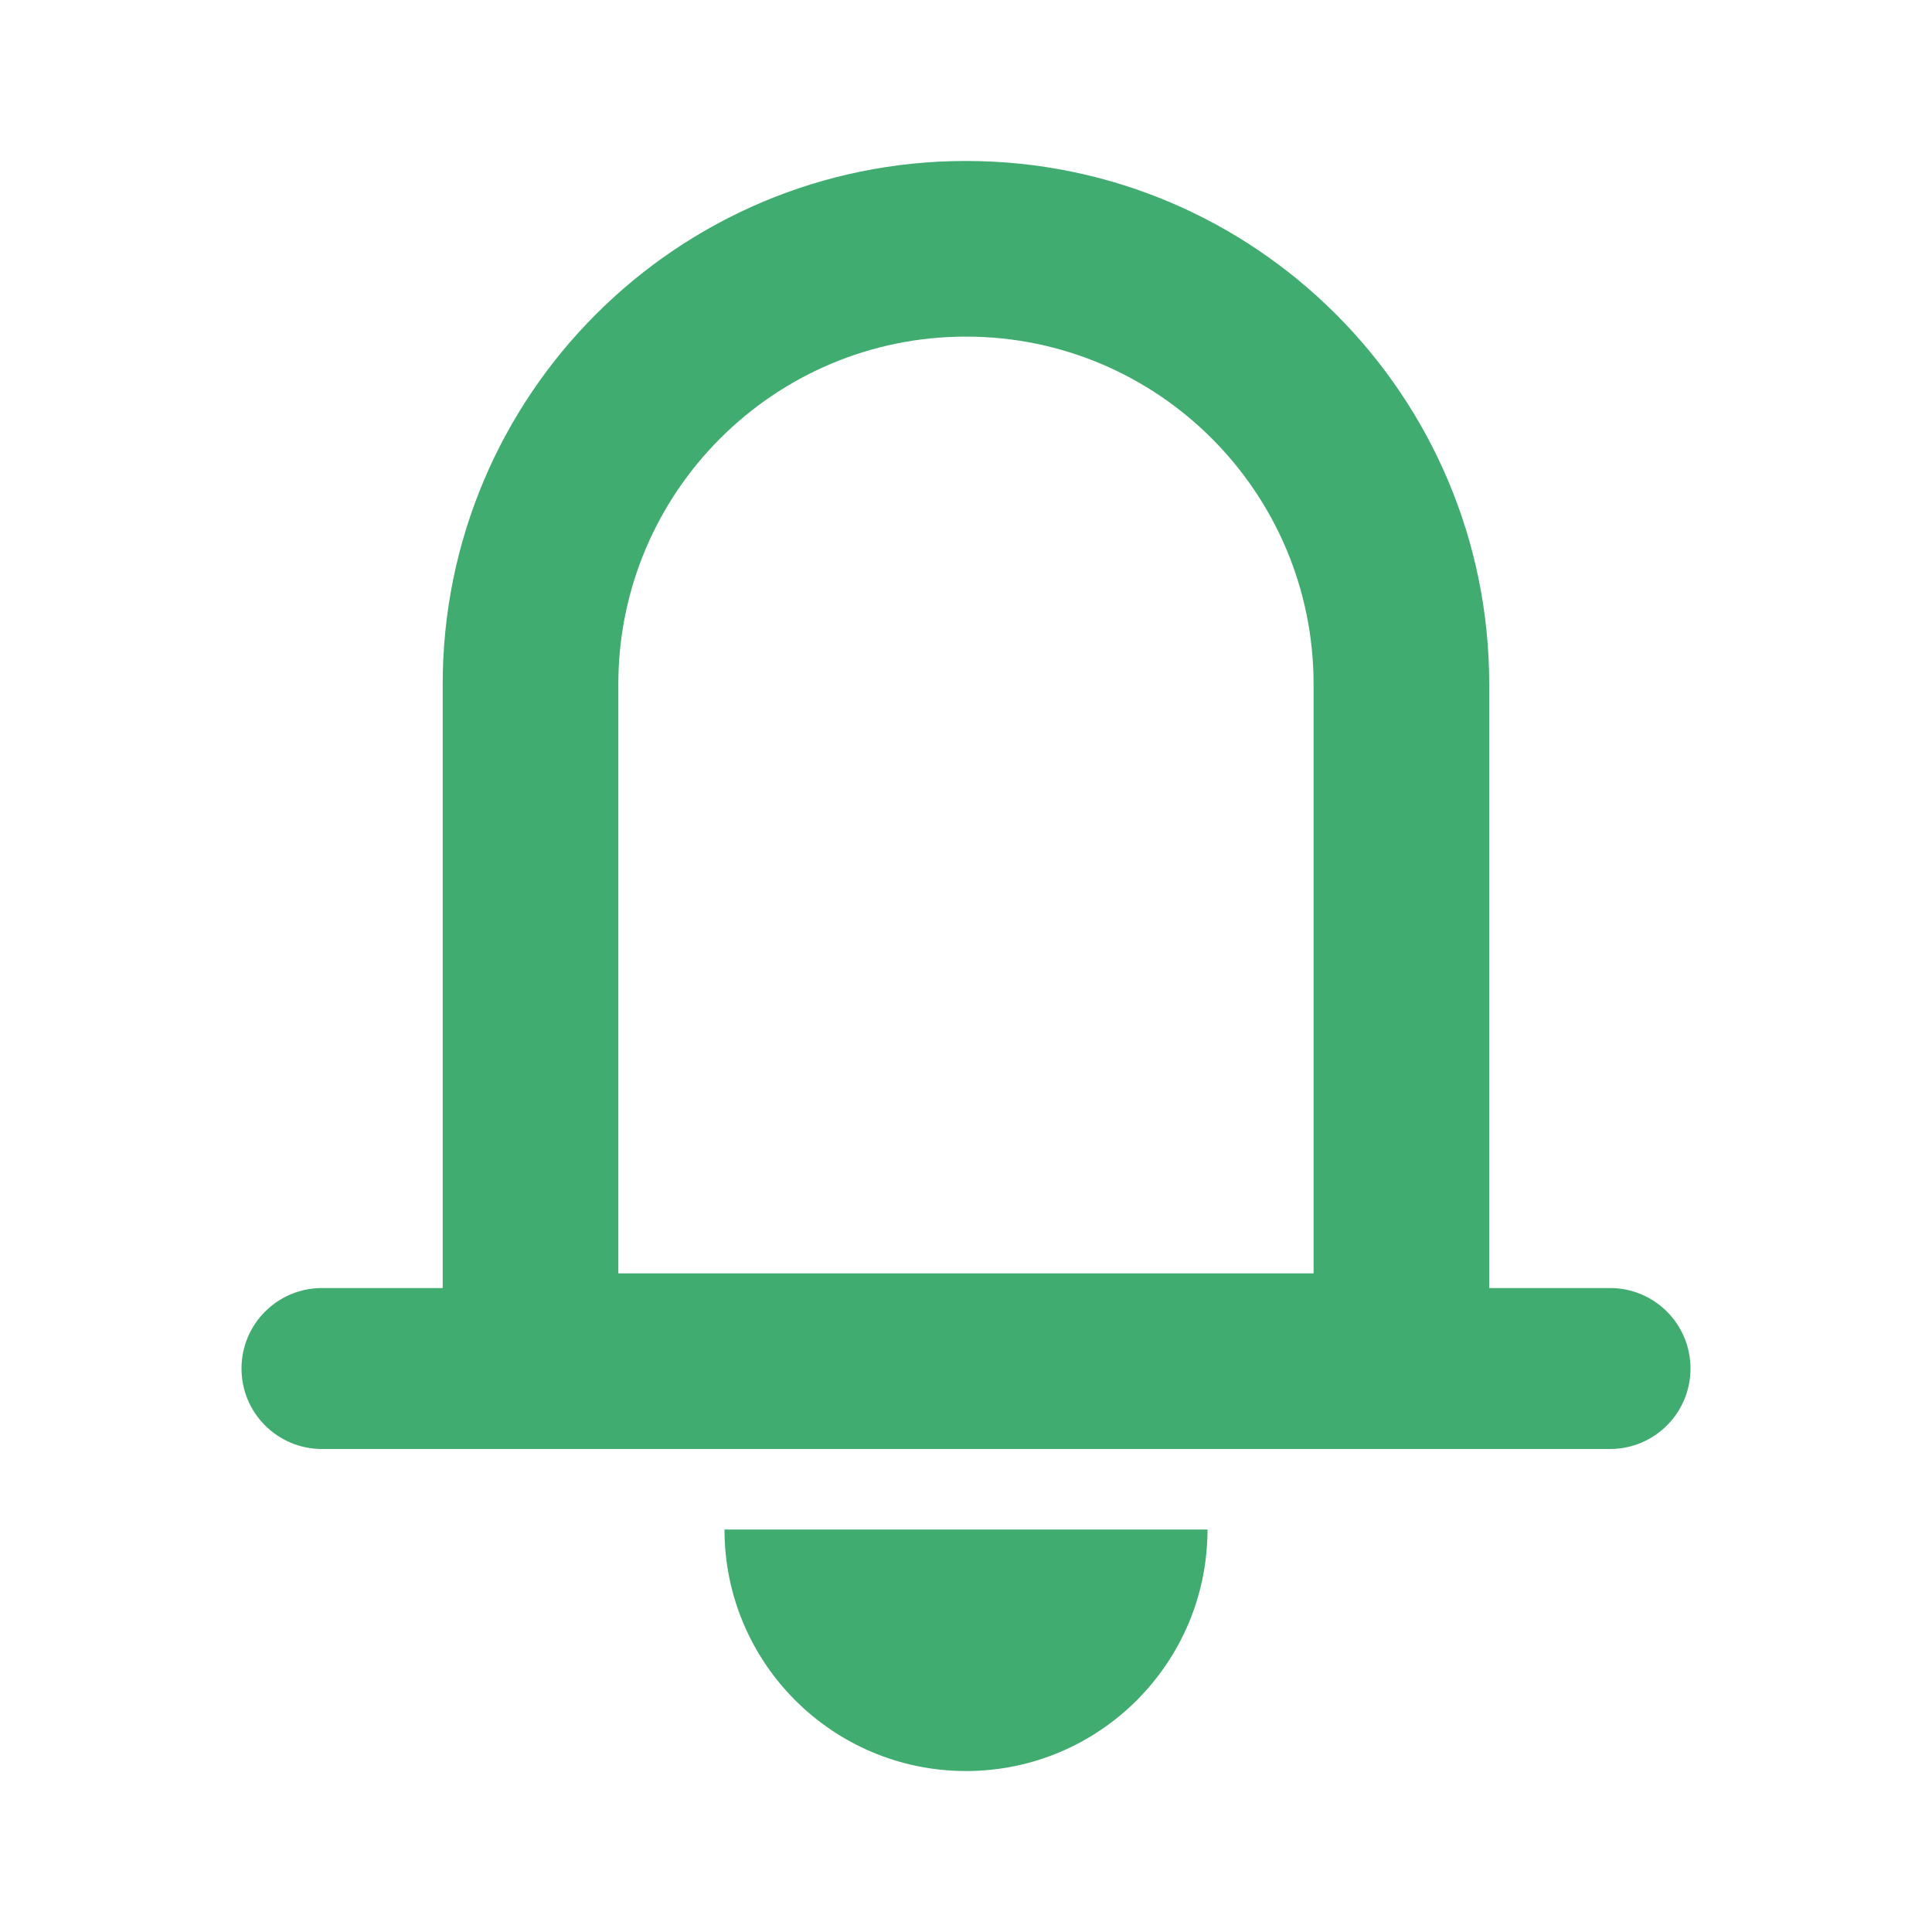 <svg width="22" height="22" viewBox="0 0 22 22" fill="none" xmlns="http://www.w3.org/2000/svg">
<path fill-rule="evenodd" clip-rule="evenodd" d="M14.958 14.5V7.792C14.958 5.606 13.186 3.833 11 3.833C8.814 3.833 7.041 5.606 7.041 7.792V14.5H14.958ZM11 1.833C7.709 1.833 5.041 4.501 5.041 7.792V14.5V14.667H4.244H3.667C3.16 14.667 2.75 15.077 2.75 15.584C2.75 16.09 3.16 16.5 3.667 16.5H4.244H17.756H18.333C18.84 16.5 19.25 16.09 19.25 15.584C19.25 15.077 18.84 14.667 18.333 14.667H17.756H16.958V14.5V7.792C16.958 4.501 14.29 1.833 11 1.833ZM13.75 17.417C13.75 18.936 12.519 20.167 11 20.167C9.481 20.167 8.25 18.936 8.25 17.417H13.75Z" fill="#41AC70"/>
</svg>
